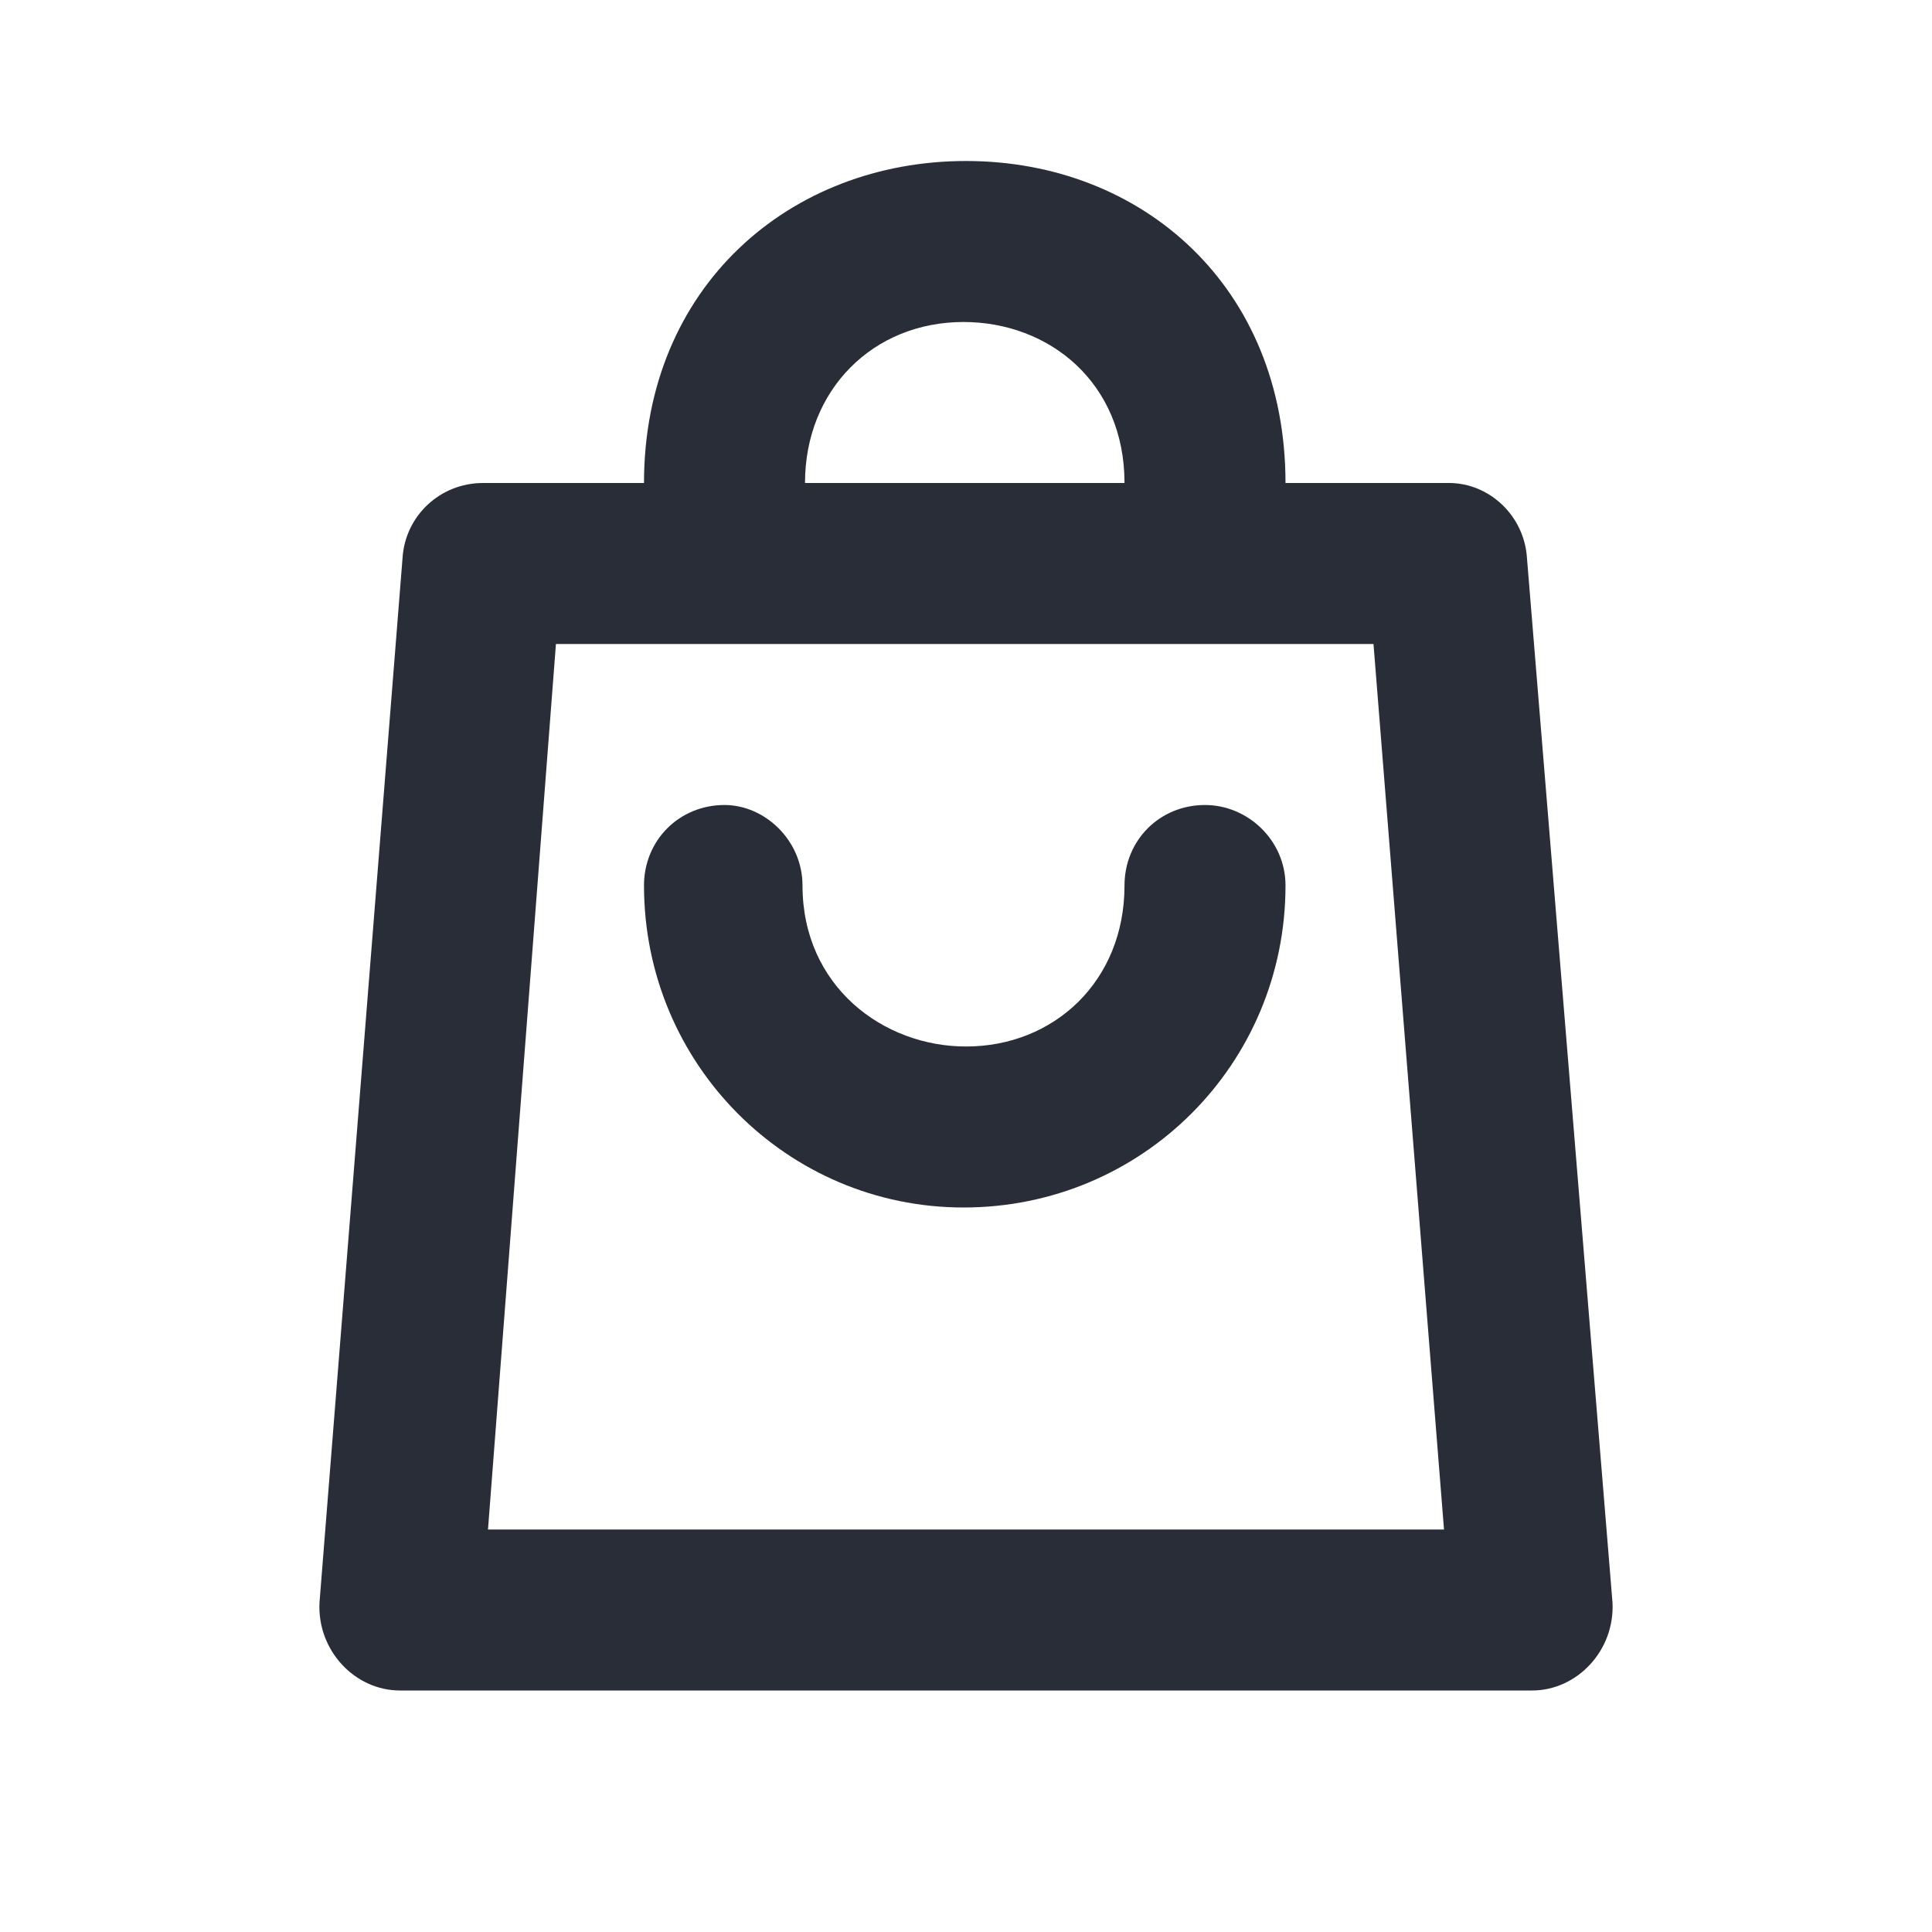 <?xml version="1.0" encoding="UTF-8"?>
<svg width="24px" height="24px" viewBox="0 0 24 24" version="1.1" xmlns="http://www.w3.org/2000/svg" xmlns:xlink="http://www.w3.org/1999/xlink">
    <!-- Generator: Sketch 64 (93537) - https://sketch.com -->
    <title>ic-db_action_shopping-bag_24</title>
    <desc>Created with Sketch.</desc>
    <g id="Symbols:Icon" stroke="none" stroke-width="1" fill="none" fill-rule="evenodd">
        <g id="24dp-Icon/Action/Shopping-Bag" fill="#282D37">
            <path d="M12,2 C14.188,2 15.969,3.562 15.969,6 L15.969,6 L18,6 C18.5,6 18.938,6.406 18.969,6.938 L18.969,6.938 L20.031,19.906 C20.062,20.5 19.594,21 19.031,21 L19.031,21 L4.969,21 C4.406,21 3.938,20.5 3.969,19.906 L3.969,19.906 L5,6.938 C5.031,6.406 5.469,6 6,6 L6,6 L8,6 C8,3.562 9.812,2 12,2 Z M17.062,8 L6.906,8 L6.062,19 L17.938,19 L17.062,8 Z M11.969,4 C10.844,4 10,4.844 10,6 L10,6 L13.969,6 C13.969,4.75 13.031,4 11.969,4 Z M13.969,11 C13.969,12.188 13.094,13 12,13 C10.969,13 9.969,12.25 9.969,11 C9.969,10.438 9.5,10 9,10 C8.438,10 8,10.438 8,11 C8,13.219 9.781,15 11.969,15 C14.188,15 15.969,13.219 15.969,11 C15.969,10.438 15.5,10 14.969,10 C14.406,10 13.969,10.438 13.969,11 Z" id="🎨-Color"></path>
        </g>
    </g>
</svg>